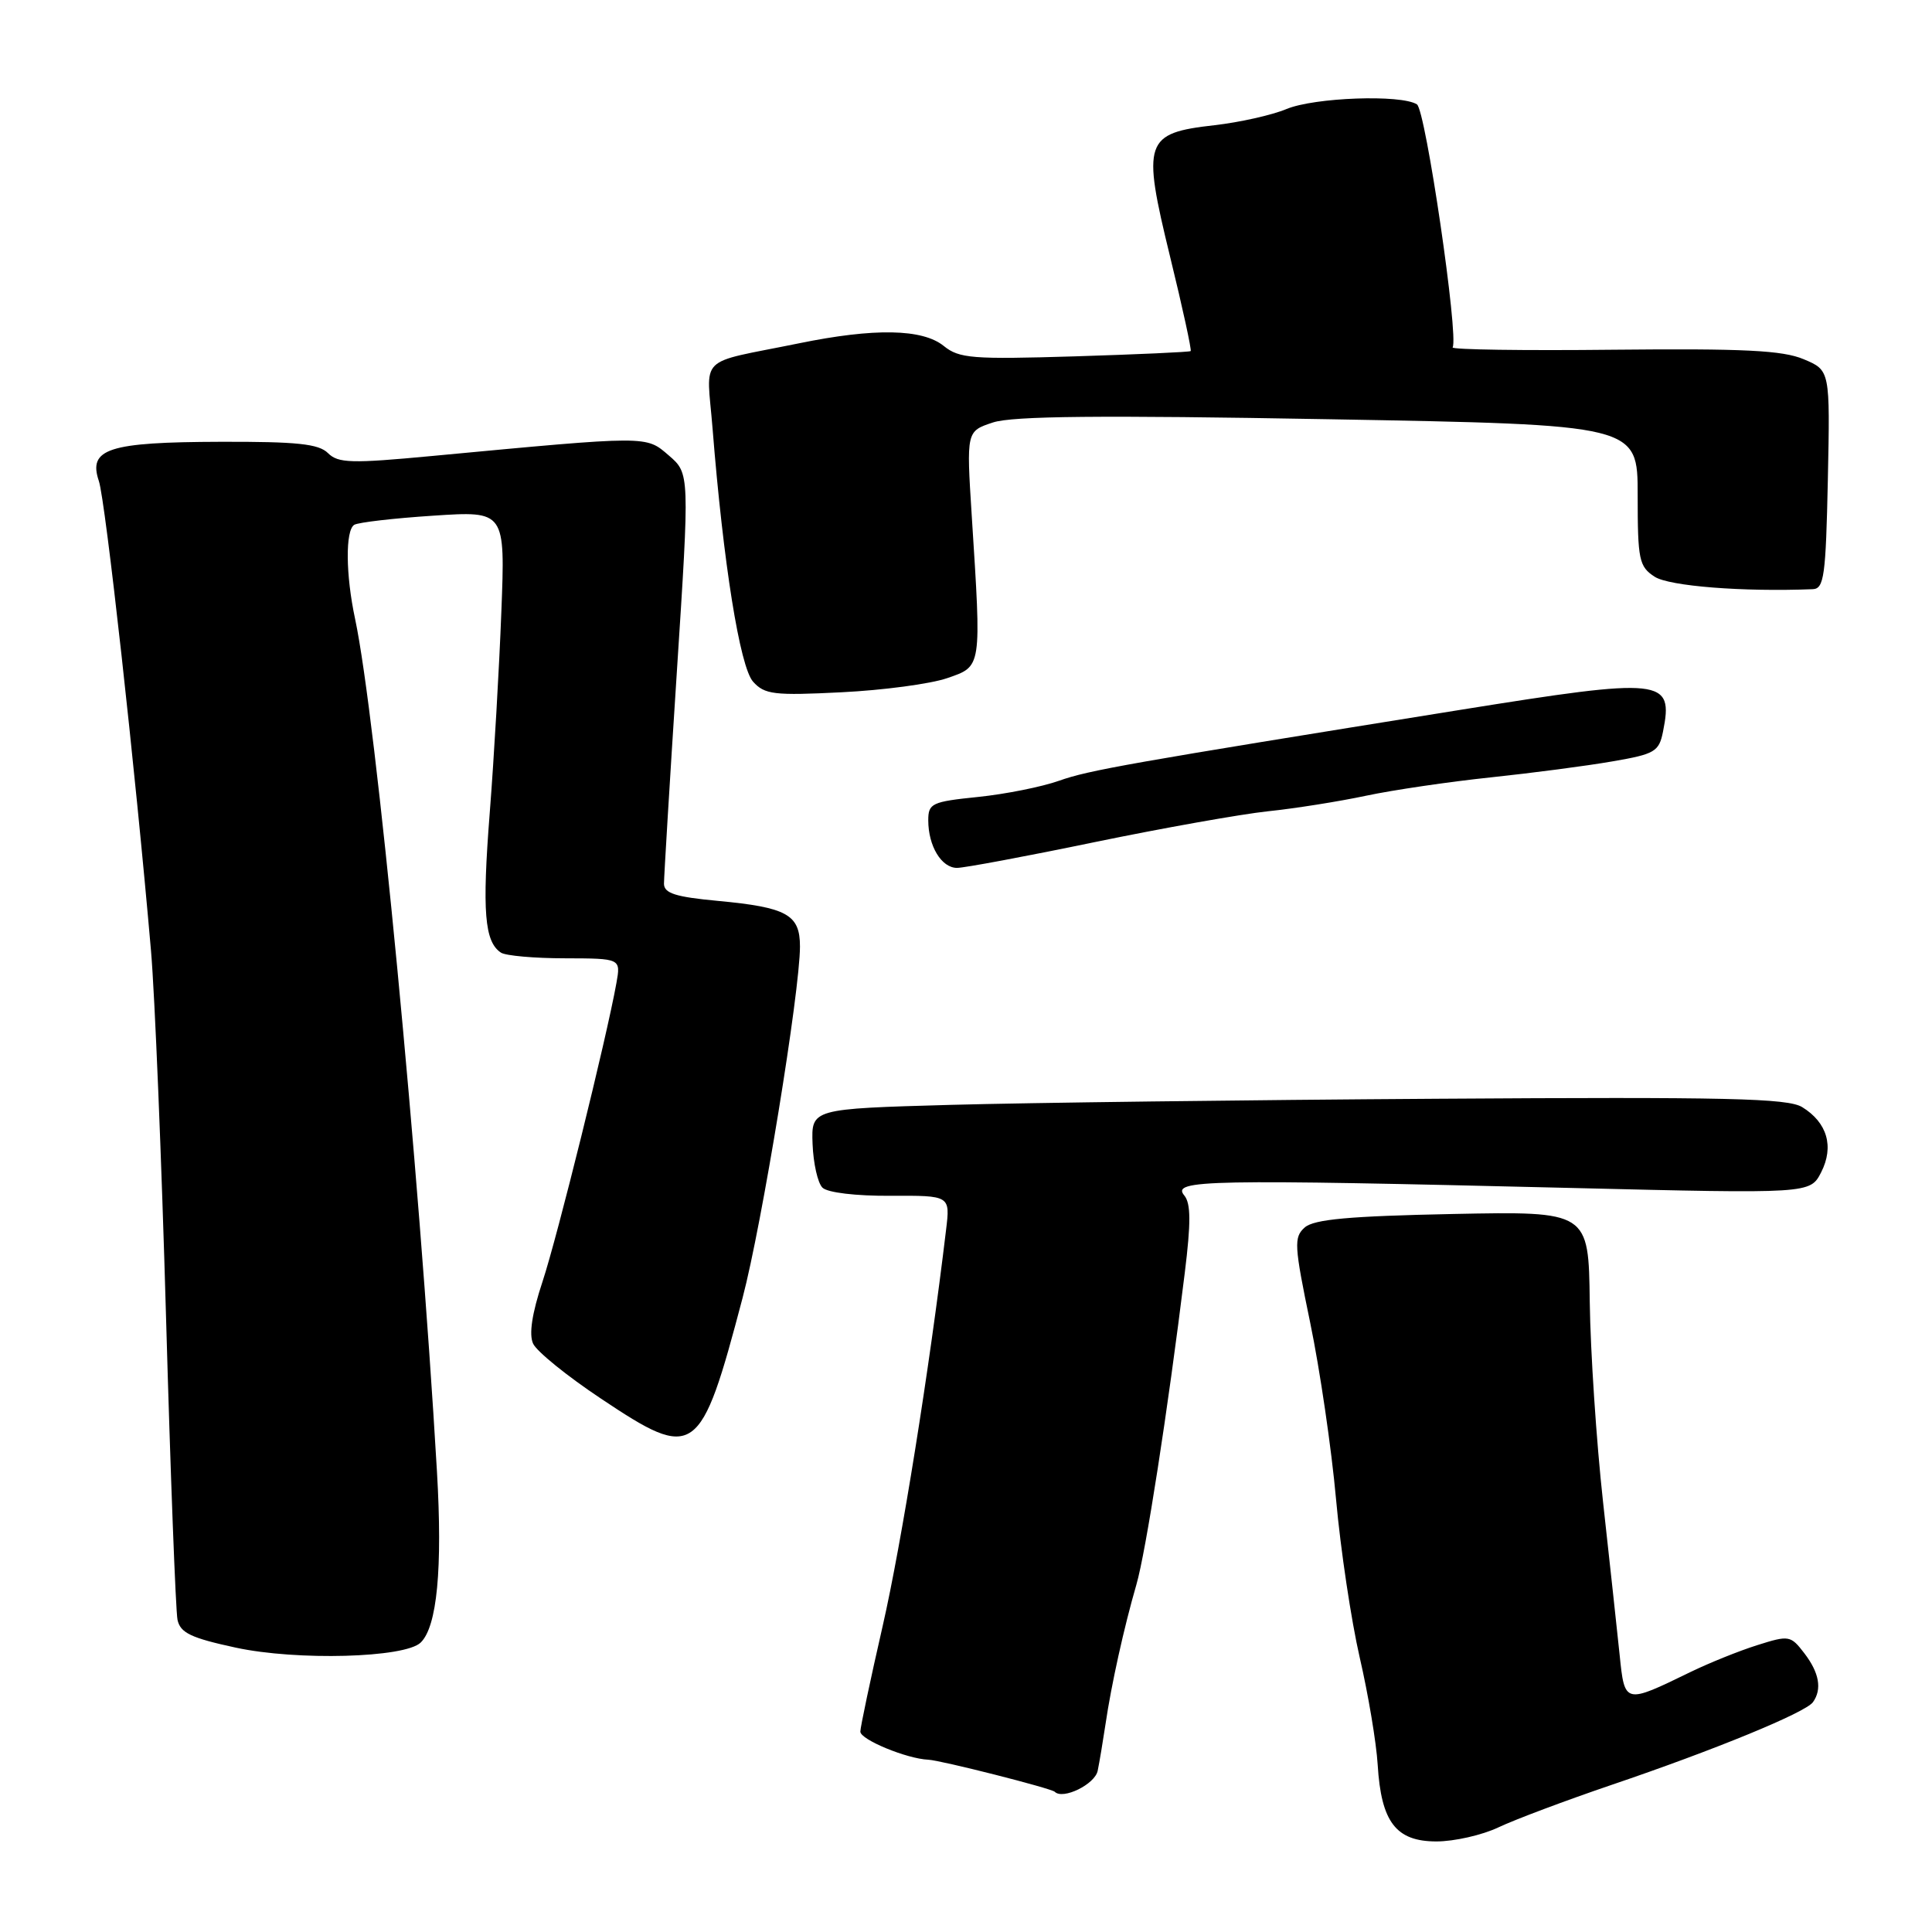 <?xml version="1.0" encoding="UTF-8" standalone="no"?>
<!DOCTYPE svg PUBLIC "-//W3C//DTD SVG 1.1//EN" "http://www.w3.org/Graphics/SVG/1.1/DTD/svg11.dtd" >
<svg xmlns="http://www.w3.org/2000/svg" xmlns:xlink="http://www.w3.org/1999/xlink" version="1.1" viewBox="0 0 256 256">
 <g >
 <path fill="currentColor"
d=" M 198.56 242.13 C 200.73 241.10 207.45 238.58 213.50 236.52 C 227.16 231.89 239.26 226.92 240.23 225.54 C 241.45 223.82 241.06 221.64 239.08 219.06 C 237.27 216.70 237.05 216.66 232.85 217.99 C 230.46 218.74 226.47 220.35 224.00 221.55 C 215.25 225.81 215.28 225.82 214.61 219.28 C 214.28 216.10 213.29 206.97 212.41 199.00 C 211.53 191.03 210.74 179.10 210.65 172.50 C 210.50 160.50 210.50 160.50 192.50 160.86 C 178.80 161.14 174.12 161.56 172.89 162.64 C 171.42 163.94 171.48 164.99 173.61 175.28 C 174.89 181.45 176.43 191.96 177.03 198.63 C 177.63 205.31 179.05 214.76 180.17 219.63 C 181.30 224.51 182.37 230.90 182.55 233.83 C 183.01 241.44 184.97 244.00 190.34 244.00 C 192.69 244.00 196.40 243.16 198.56 242.13 Z  M 145.45 234.63 C 145.69 233.46 146.15 230.70 146.48 228.50 C 147.25 223.23 148.95 215.58 150.57 210.00 C 151.83 205.67 154.72 187.09 156.99 168.65 C 157.81 162.00 157.80 159.46 156.92 158.40 C 155.19 156.32 159.81 156.24 208.18 157.41 C 239.85 158.18 239.85 158.18 241.31 155.34 C 243.05 151.93 242.12 148.74 238.80 146.70 C 236.89 145.52 228.81 145.34 190.50 145.59 C 165.20 145.75 136.18 146.12 126.00 146.40 C 107.50 146.92 107.50 146.92 107.67 151.58 C 107.77 154.15 108.35 156.75 108.98 157.37 C 109.64 158.03 113.42 158.48 118.01 158.45 C 125.91 158.41 125.91 158.41 125.36 162.95 C 123.15 181.47 119.45 204.55 116.96 215.45 C 115.33 222.57 114.00 228.87 114.00 229.45 C 114.00 230.51 120.16 233.05 123.00 233.17 C 124.64 233.24 139.29 236.96 139.76 237.42 C 140.84 238.51 145.09 236.43 145.45 234.63 Z  M 55.74 217.65 C 57.92 215.54 58.65 207.84 57.90 195.00 C 55.54 154.51 49.83 95.06 47.05 82.00 C 45.80 76.16 45.75 70.27 46.94 69.54 C 47.46 69.22 52.17 68.67 57.42 68.33 C 66.95 67.70 66.95 67.70 66.43 81.10 C 66.15 88.47 65.46 100.46 64.89 107.74 C 63.87 120.80 64.20 124.79 66.38 126.23 C 67.00 126.64 70.82 126.98 74.88 126.98 C 82.26 127.00 82.26 127.00 81.68 130.25 C 80.37 137.58 73.84 163.94 71.88 169.84 C 70.49 174.04 70.07 176.81 70.64 178.04 C 71.11 179.07 75.16 182.35 79.64 185.33 C 92.10 193.65 92.82 193.14 98.39 172.00 C 100.96 162.26 106.00 131.39 106.00 125.41 C 106.00 121.18 104.28 120.23 95.10 119.37 C 89.53 118.85 88.00 118.37 87.98 117.11 C 87.98 116.22 88.74 103.63 89.68 89.12 C 91.39 62.74 91.39 62.74 88.62 60.35 C 85.55 57.71 86.11 57.71 57.25 60.42 C 46.54 61.43 44.81 61.38 43.46 60.04 C 42.23 58.81 39.34 58.51 29.21 58.54 C 14.36 58.58 11.65 59.46 13.10 63.74 C 13.97 66.31 17.93 101.96 20.01 126.00 C 20.51 131.78 21.41 153.60 22.00 174.50 C 22.59 195.40 23.28 213.46 23.52 214.63 C 23.89 216.36 25.30 217.04 31.24 218.32 C 39.34 220.07 53.65 219.68 55.74 217.65 Z  M 145.03 111.59 C 154.09 109.72 164.43 107.88 168.00 107.50 C 171.57 107.13 177.43 106.20 181.00 105.44 C 184.57 104.68 192.00 103.59 197.50 103.01 C 203.00 102.43 210.26 101.48 213.64 100.89 C 219.29 99.92 219.83 99.60 220.36 96.93 C 221.77 89.88 220.43 89.74 193.50 94.06 C 149.26 101.17 144.30 102.05 140.34 103.45 C 138.06 104.26 133.22 105.23 129.59 105.60 C 123.46 106.23 123.00 106.45 123.00 108.70 C 123.00 112.11 124.75 115.00 126.81 115.00 C 127.77 115.00 135.97 113.47 145.03 111.59 Z  M 125.50 89.86 C 130.12 88.26 130.06 88.66 128.76 68.32 C 128.05 57.14 128.05 57.14 131.57 55.98 C 134.16 55.12 145.90 55.01 176.04 55.55 C 217.00 56.28 217.00 56.28 217.00 65.62 C 217.00 74.20 217.18 75.07 219.25 76.42 C 221.18 77.67 230.93 78.44 240.20 78.07 C 241.70 78.01 241.93 76.33 242.20 63.54 C 242.50 49.07 242.50 49.07 239.00 47.60 C 236.21 46.42 231.08 46.17 213.82 46.34 C 201.90 46.47 192.30 46.33 192.48 46.03 C 193.32 44.67 188.90 14.55 187.75 13.83 C 185.65 12.49 174.15 12.91 170.46 14.45 C 168.55 15.25 164.26 16.21 160.93 16.59 C 151.65 17.64 151.30 18.67 155.03 33.96 C 156.69 40.74 157.92 46.40 157.77 46.52 C 157.62 46.65 150.71 46.96 142.41 47.22 C 128.83 47.63 127.10 47.50 125.05 45.84 C 122.23 43.56 115.86 43.44 105.82 45.50 C 92.19 48.28 93.63 46.85 94.42 56.80 C 95.84 74.63 98.04 88.39 99.79 90.33 C 101.32 92.03 102.58 92.18 111.50 91.73 C 117.00 91.46 123.30 90.62 125.50 89.86 Z "/>
</g>
</svg>